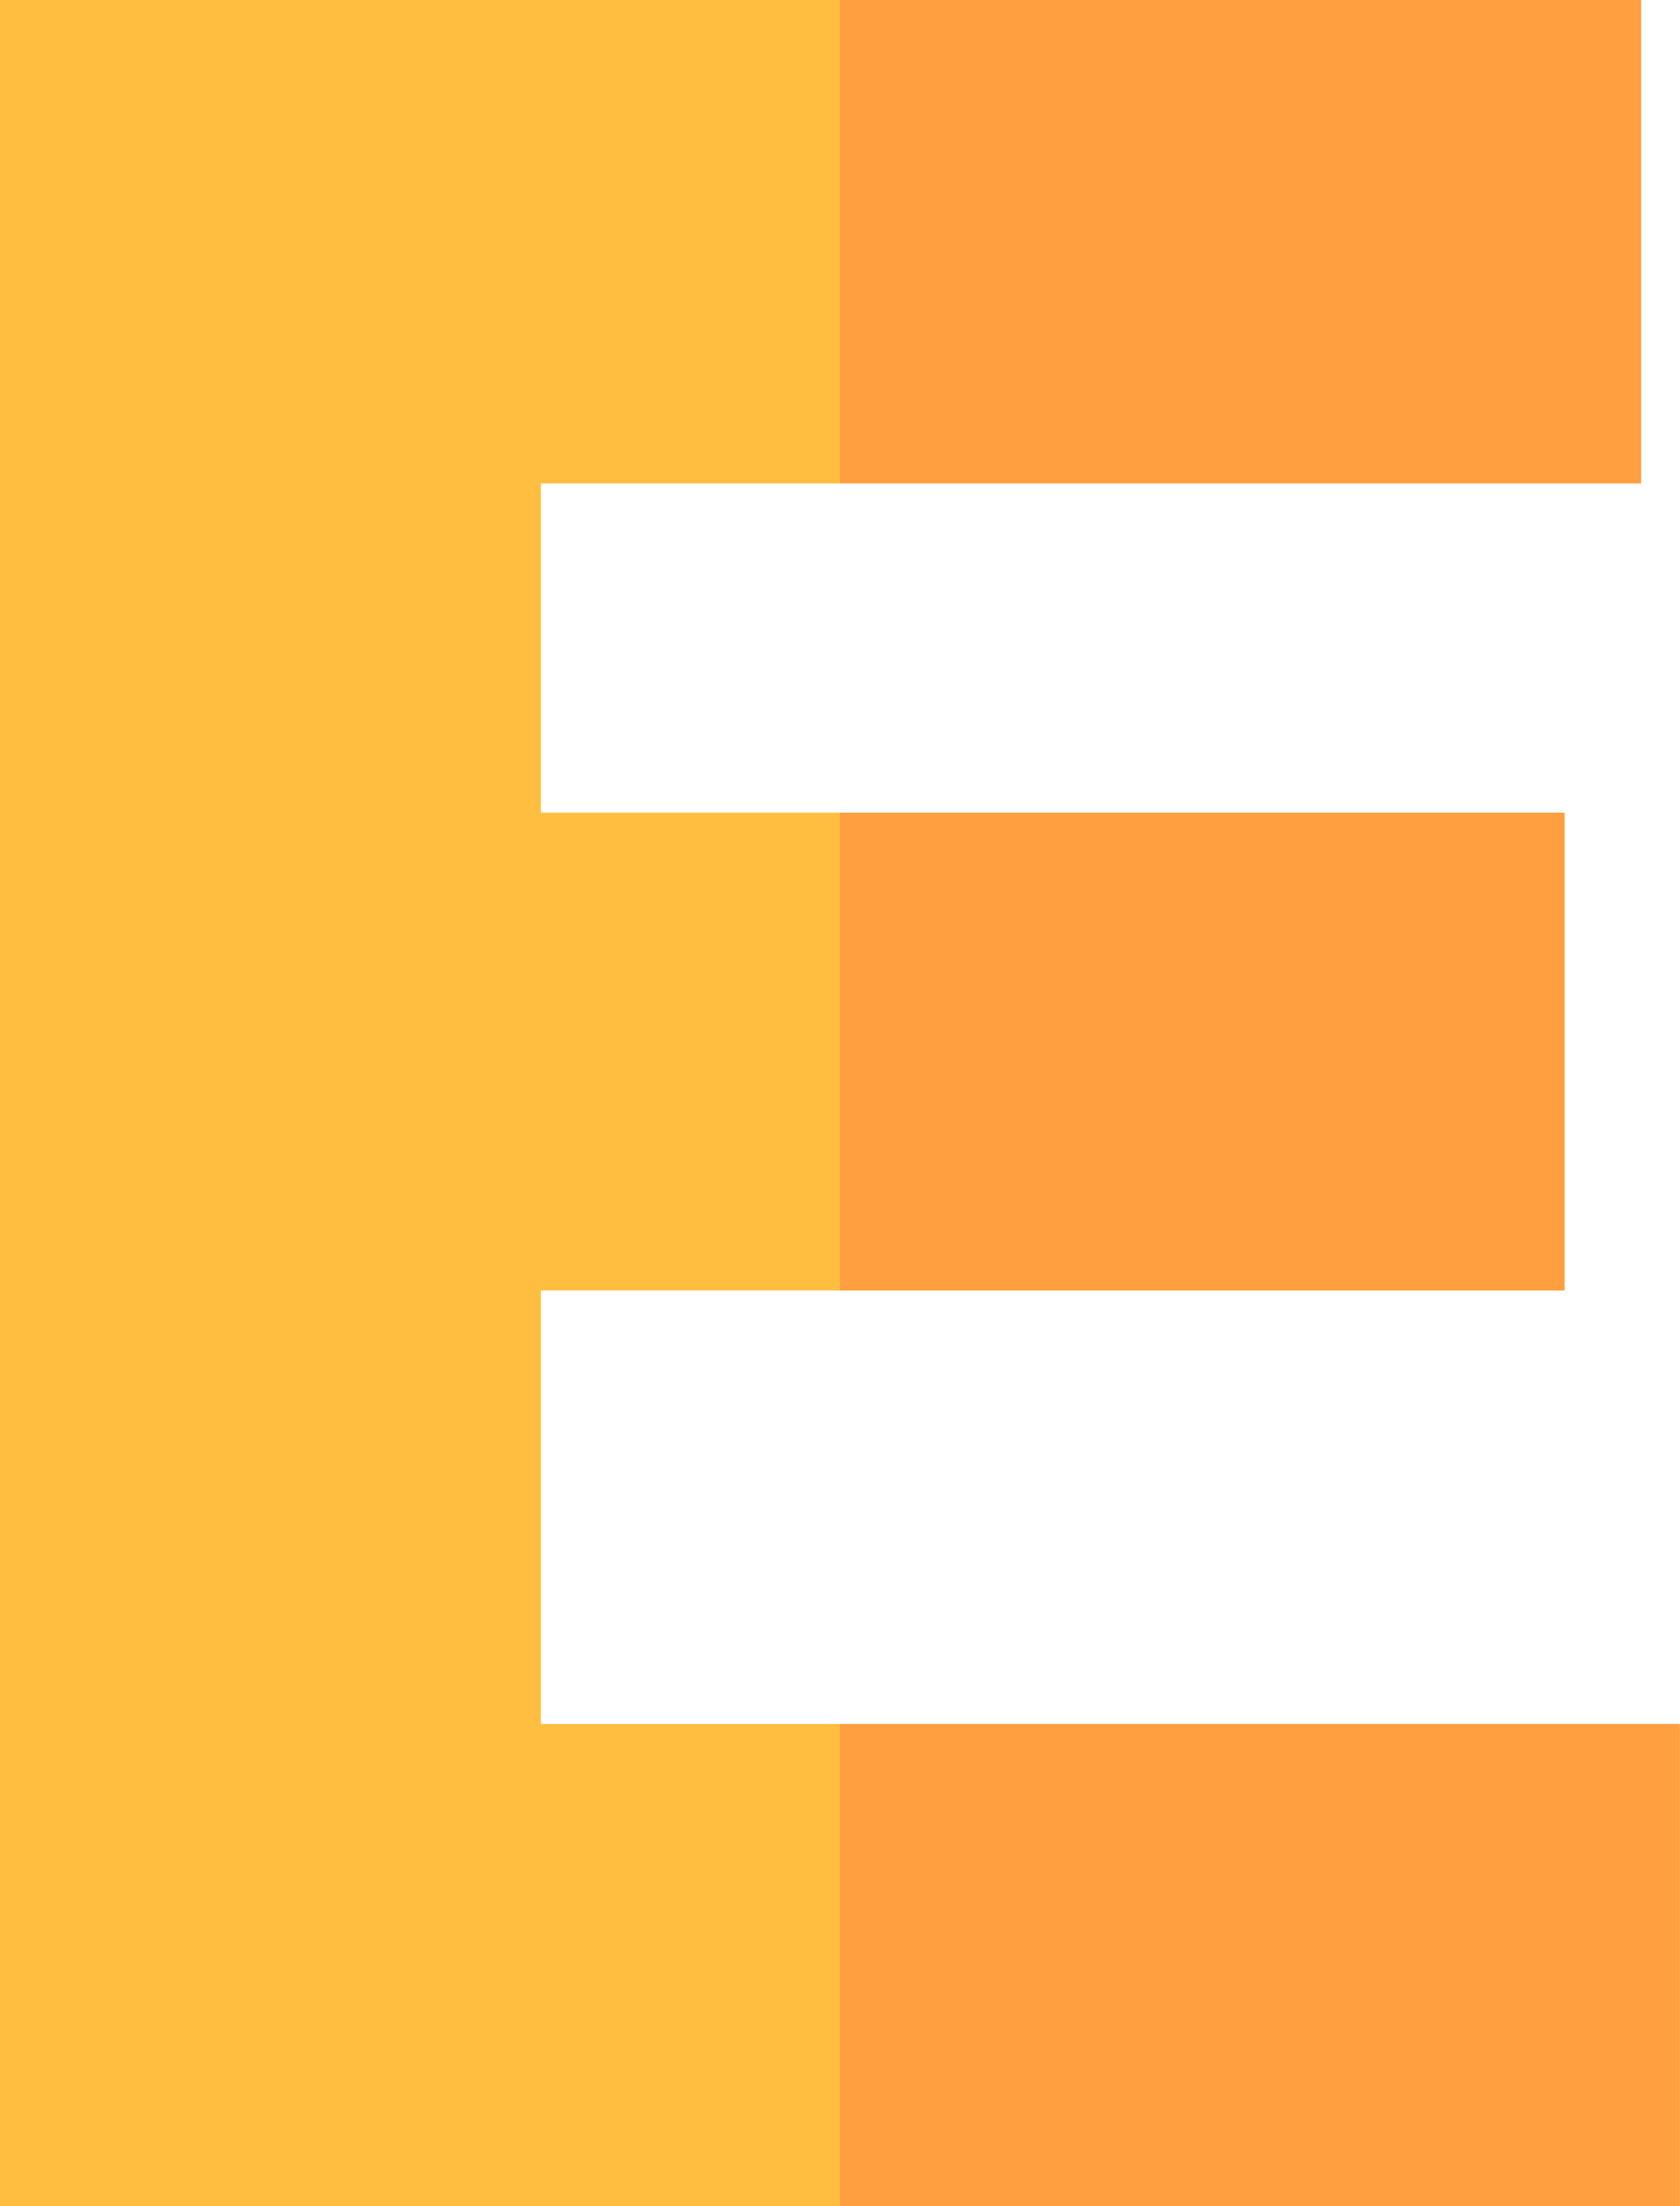 <svg id="E_2_" xmlns="http://www.w3.org/2000/svg" width="32.405" height="42.542" viewBox="0 0 32.405 42.542">
  <path id="Path_641" data-name="Path 641" d="M93.4,33.246H71.433V24.885H91.179V15.672H71.433V9.322H92.654V0H61V42.542H93.4Z" transform="translate(-61 0)" fill="#ffbe40"/>
  <g id="Group_496" data-name="Group 496" transform="translate(16.202)">
    <path id="Path_642" data-name="Path 642" d="M256,400.126h16.2v9.3H256Z" transform="translate(-256 -366.88)" fill="#ff9f40"/>
    <path id="Path_643" data-name="Path 643" d="M256,188.617h13.976v9.212H256Z" transform="translate(-256 -172.945)" fill="#ff9f40"/>
    <path id="Path_644" data-name="Path 644" d="M256,0h15.452V9.322H256Z" transform="translate(-256)" fill="#ff9f40"/>
  </g>
</svg>
